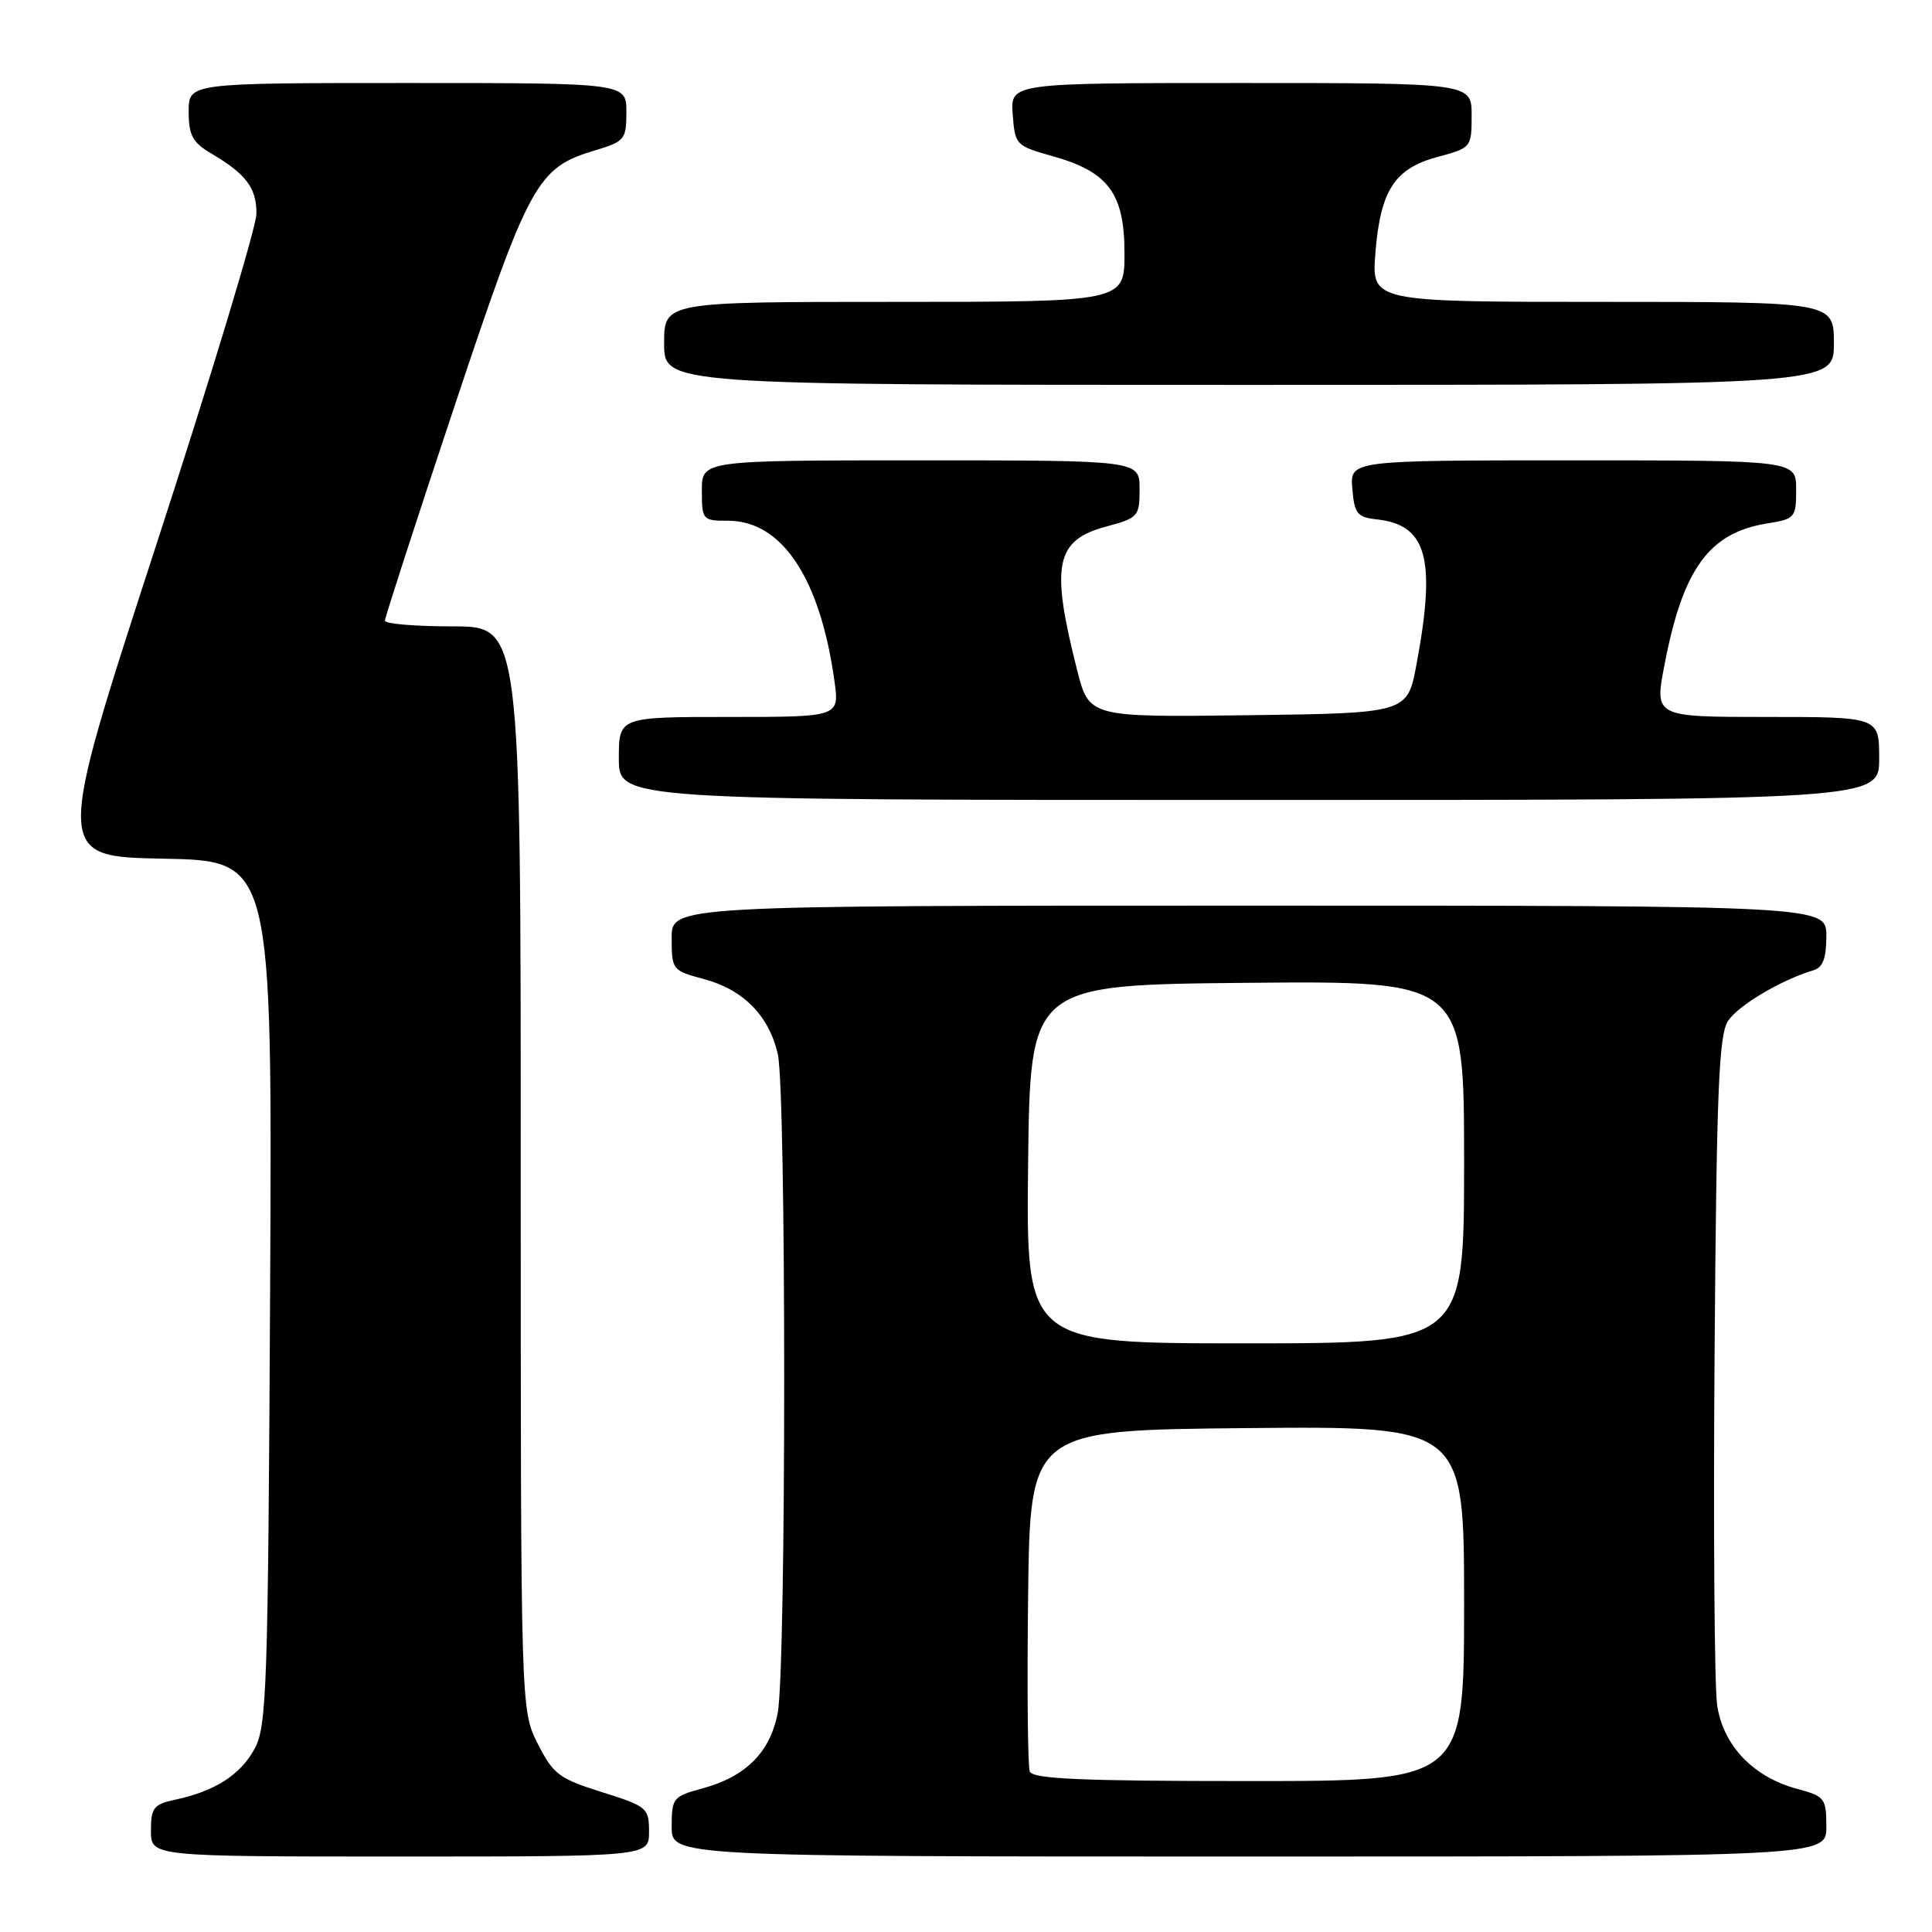 <?xml version="1.0" encoding="UTF-8" standalone="no"?>
<!DOCTYPE svg PUBLIC "-//W3C//DTD SVG 1.1//EN" "http://www.w3.org/Graphics/SVG/1.1/DTD/svg11.dtd" >
<svg xmlns="http://www.w3.org/2000/svg" xmlns:xlink="http://www.w3.org/1999/xlink" version="1.1" viewBox="0 0 256 256">
 <g >
 <path fill="currentColor"
d=" M 86.00 242.71 C 86.00 239.56 85.75 239.35 79.75 237.46 C 74.07 235.68 73.30 235.10 71.25 231.04 C 69.00 226.58 69.00 226.58 69.00 154.79 C 69.00 83.00 69.00 83.00 60.00 83.00 C 55.05 83.00 51.00 82.66 51.00 82.25 C 51.00 81.84 55.12 69.13 60.16 54.01 C 70.14 24.09 71.15 22.23 78.83 19.93 C 82.78 18.75 83.00 18.48 83.00 14.84 C 83.00 11.00 83.00 11.00 54.00 11.00 C 25.00 11.00 25.00 11.00 25.00 14.78 C 25.00 17.92 25.51 18.87 27.96 20.32 C 32.63 23.07 34.00 24.90 33.98 28.32 C 33.97 30.07 27.95 49.95 20.61 72.50 C 7.27 113.50 7.27 113.50 21.67 113.78 C 36.08 114.05 36.08 114.05 35.79 171.28 C 35.52 223.77 35.35 228.77 33.73 231.73 C 31.85 235.18 28.51 237.33 23.25 238.46 C 20.35 239.08 20.00 239.53 20.00 242.58 C 20.00 246.00 20.00 246.00 53.00 246.00 C 86.00 246.00 86.00 246.00 86.00 242.71 Z  M 242.00 242.04 C 242.00 238.28 241.80 238.02 238.09 237.02 C 232.31 235.47 228.31 231.27 227.53 225.93 C 227.17 223.49 227.02 202.60 227.19 179.50 C 227.45 144.46 227.75 137.13 228.98 135.27 C 230.34 133.21 236.03 129.84 240.25 128.58 C 241.54 128.20 242.00 127.01 242.00 124.03 C 242.00 120.00 242.00 120.00 165.50 120.00 C 89.00 120.00 89.00 120.00 89.00 124.29 C 89.00 128.50 89.08 128.61 93.26 129.73 C 98.48 131.12 101.88 134.56 103.06 139.65 C 104.20 144.58 104.19 221.04 103.05 226.97 C 102.04 232.22 98.81 235.44 92.98 237.00 C 89.19 238.03 89.00 238.27 89.00 242.04 C 89.00 246.00 89.00 246.00 165.50 246.00 C 242.00 246.00 242.00 246.00 242.00 242.04 Z  M 249.00 100.50 C 249.00 95.00 249.00 95.00 234.12 95.00 C 219.23 95.00 219.23 95.00 220.54 88.16 C 222.97 75.40 226.45 70.59 234.15 69.36 C 237.85 68.77 238.00 68.59 238.00 64.87 C 238.00 61.00 238.00 61.00 208.44 61.00 C 178.88 61.00 178.88 61.00 179.19 64.75 C 179.47 68.09 179.83 68.54 182.50 68.83 C 189.08 69.57 190.30 74.04 187.70 88.00 C 186.49 94.50 186.49 94.50 165.40 94.77 C 144.31 95.04 144.31 95.04 142.72 88.77 C 139.18 74.83 139.84 71.57 146.61 69.76 C 150.82 68.63 151.00 68.43 151.00 64.79 C 151.00 61.00 151.00 61.00 122.00 61.00 C 93.00 61.00 93.00 61.00 93.00 65.00 C 93.00 68.90 93.09 69.00 96.47 69.00 C 103.62 69.00 108.68 76.62 110.57 90.25 C 111.23 95.00 111.23 95.00 96.61 95.00 C 82.00 95.00 82.00 95.00 82.00 100.50 C 82.00 106.00 82.00 106.00 165.50 106.00 C 249.00 106.00 249.00 106.00 249.00 100.50 Z  M 243.00 45.50 C 243.00 40.00 243.00 40.00 212.36 40.00 C 181.73 40.00 181.73 40.00 182.25 33.50 C 182.91 25.21 184.80 22.31 190.53 20.78 C 194.94 19.60 195.00 19.53 195.00 15.29 C 195.00 11.00 195.00 11.00 164.44 11.00 C 133.89 11.00 133.89 11.00 134.19 15.15 C 134.49 19.21 134.61 19.33 139.50 20.70 C 146.88 22.77 149.00 25.64 149.00 33.56 C 149.00 40.00 149.00 40.00 118.50 40.00 C 88.00 40.00 88.00 40.00 88.00 45.50 C 88.00 51.00 88.00 51.00 165.50 51.00 C 243.00 51.00 243.00 51.00 243.00 45.50 Z  M 136.45 234.73 C 136.18 234.03 136.08 223.56 136.23 211.48 C 136.50 189.50 136.50 189.50 165.25 189.23 C 194.00 188.97 194.00 188.97 194.00 212.48 C 194.00 236.00 194.00 236.00 165.47 236.00 C 143.28 236.00 136.83 235.72 136.45 234.73 Z  M 136.23 154.25 C 136.50 130.50 136.50 130.50 165.25 130.23 C 194.00 129.97 194.00 129.97 194.00 153.98 C 194.00 178.00 194.00 178.00 164.98 178.00 C 135.96 178.00 135.96 178.00 136.23 154.25 Z "/>
</g>
</svg>